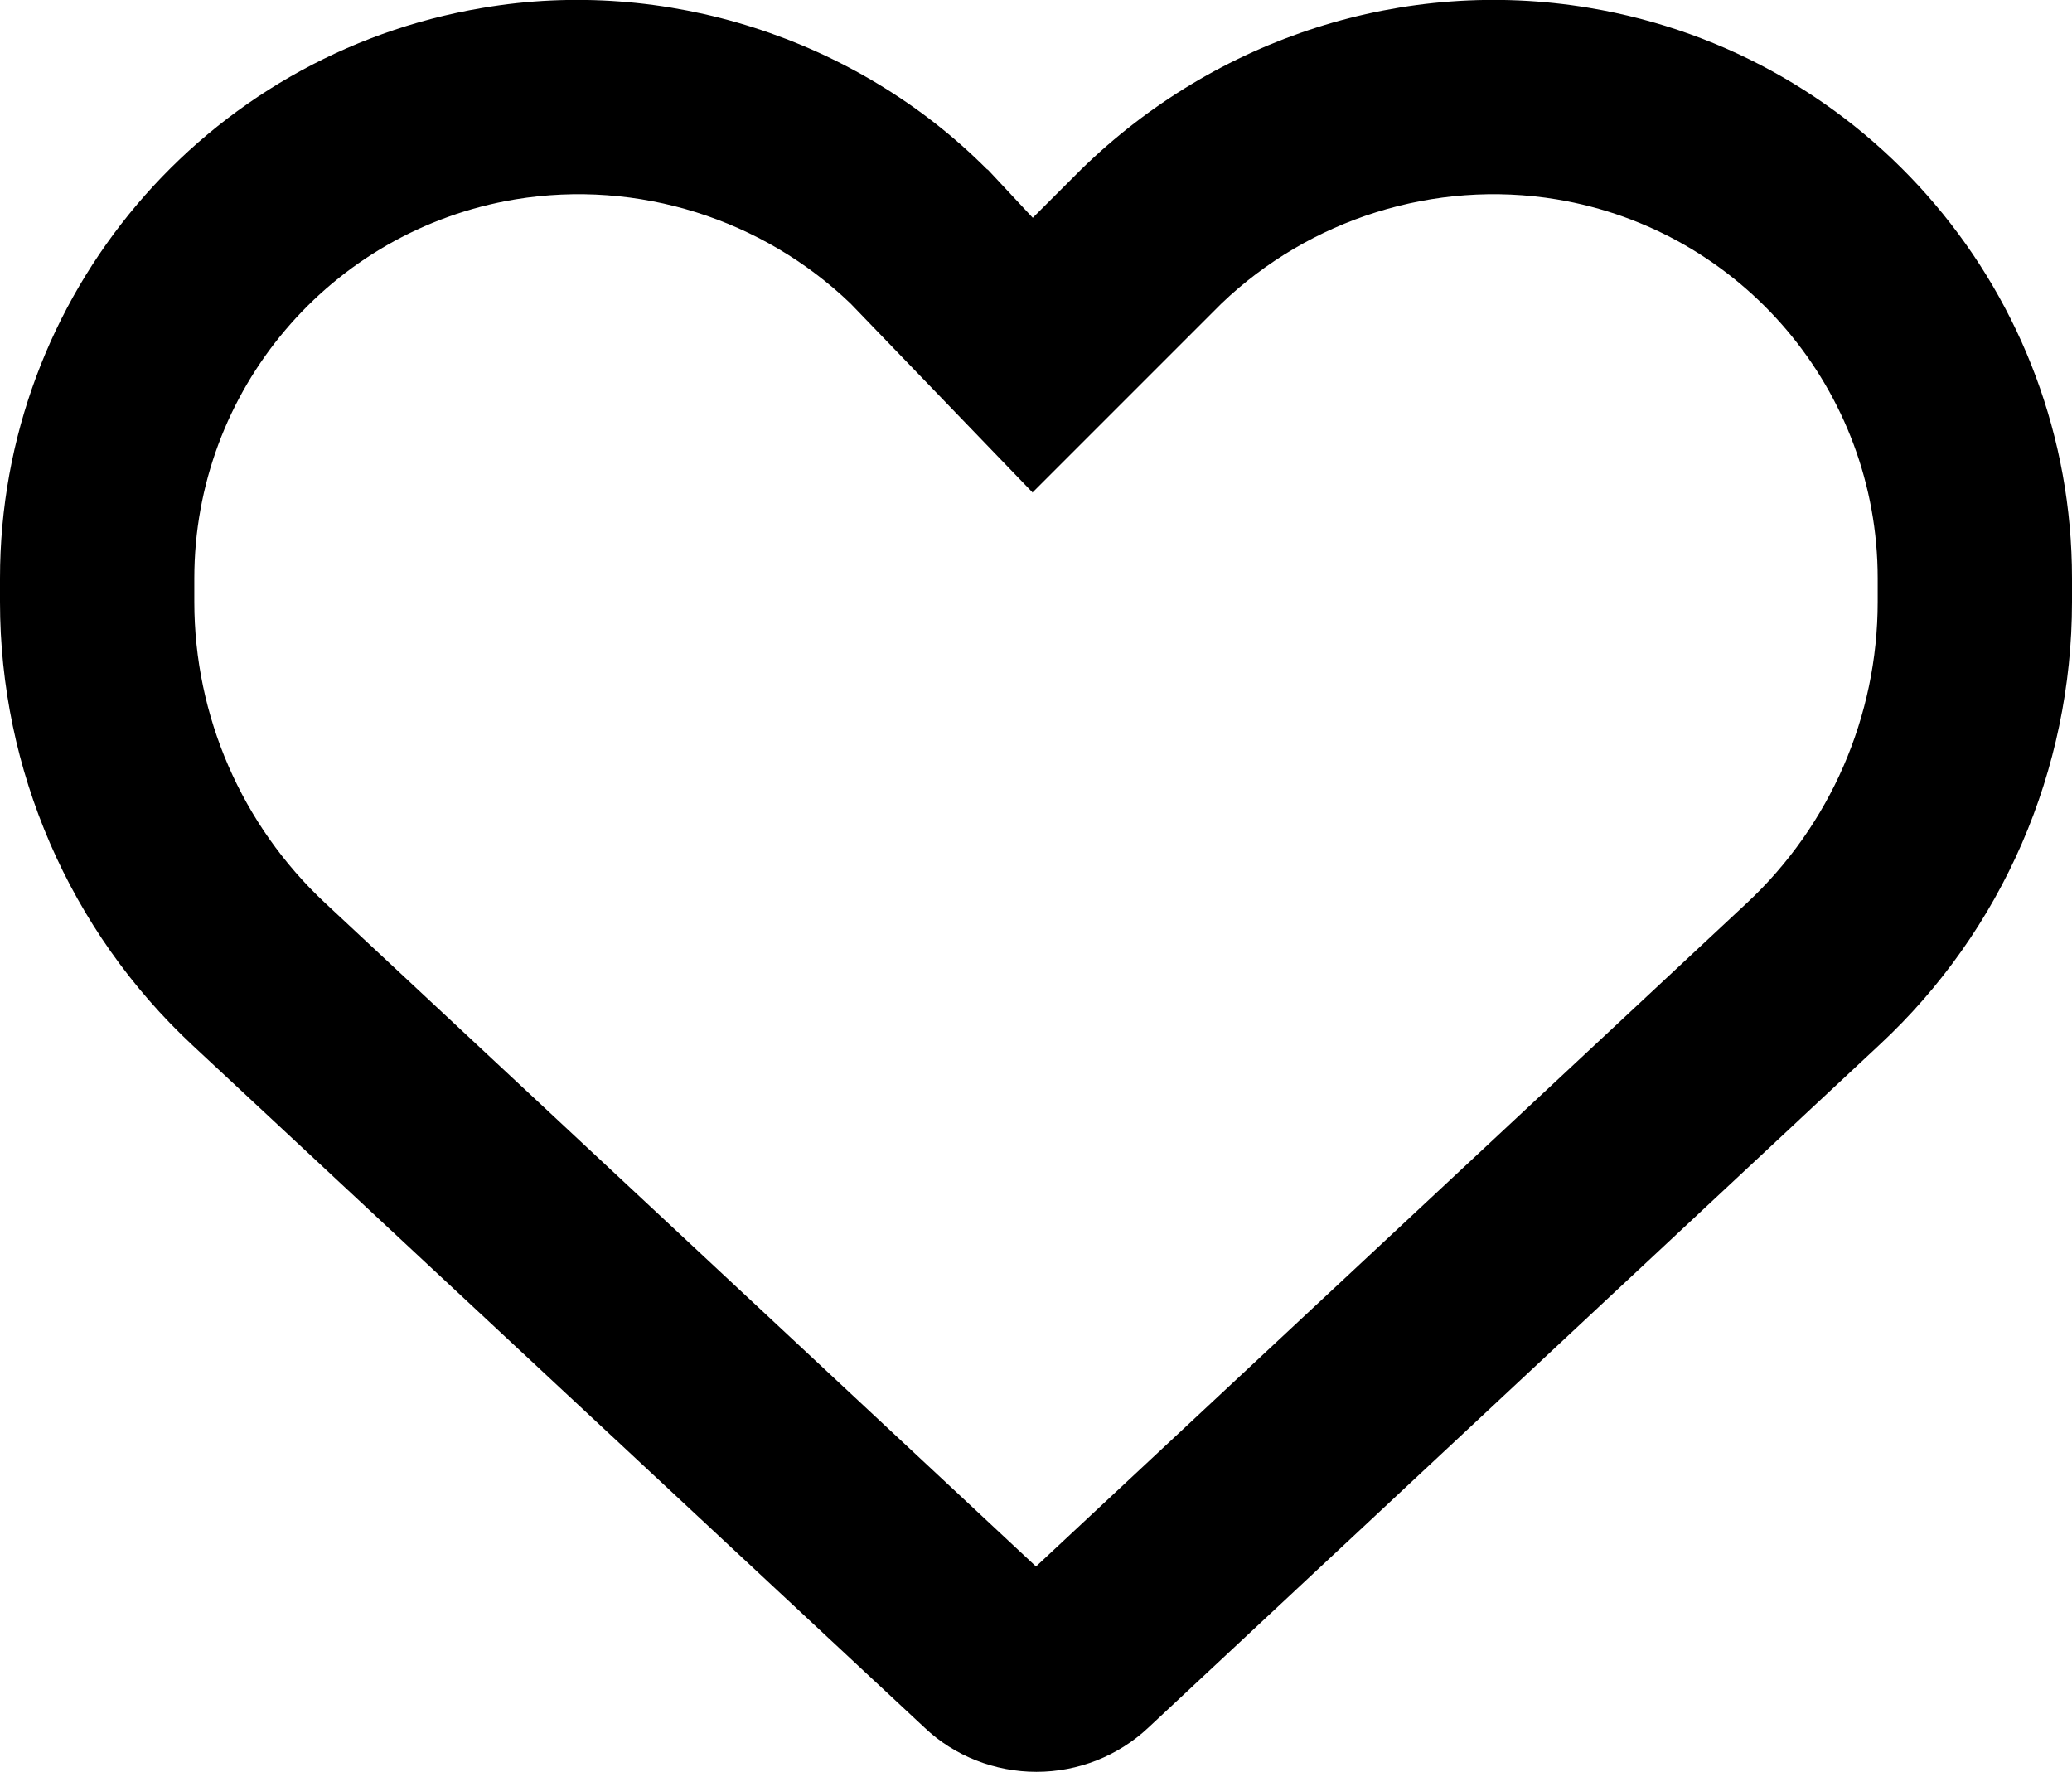 <?xml version="1.0" encoding="UTF-8"?><svg id="Calque_2" xmlns="http://www.w3.org/2000/svg" width="45" height="38.48" viewBox="0 0 45 38.48"><g id="Calque_1-2"><path d="M21.45,3.68l.98,1.05,1.05-1.05C26.42,.81,30.5-.5,34.51,.17c6.06,1.01,10.49,6.25,10.49,12.39v.51c0,3.65-1.51,7.14-4.18,9.62l-15.88,14.83c-.66,.62-1.53,.96-2.43,.96s-1.78-.34-2.43-.96L4.18,22.7C1.51,20.21,0,16.72,0,13.07v-.51C0,6.42,4.44,1.18,10.49,.17c3.93-.67,8.09,.64,10.95,3.51-.08,0,0,0,0,0h0Zm.98,7.02l-3.96-4.11c-1.91-1.83-4.61-2.7-7.28-2.26-4.02,.67-6.97,4.15-6.97,8.23v.51c0,2.48,1.03,4.85,2.84,6.54l15.44,14.41,15.44-14.41c1.81-1.69,2.84-4.06,2.84-6.54v-.51c0-4.08-2.95-7.56-6.97-8.23-2.66-.44-5.37,.43-7.28,2.26l-4.11,4.11Z"/></g></svg>